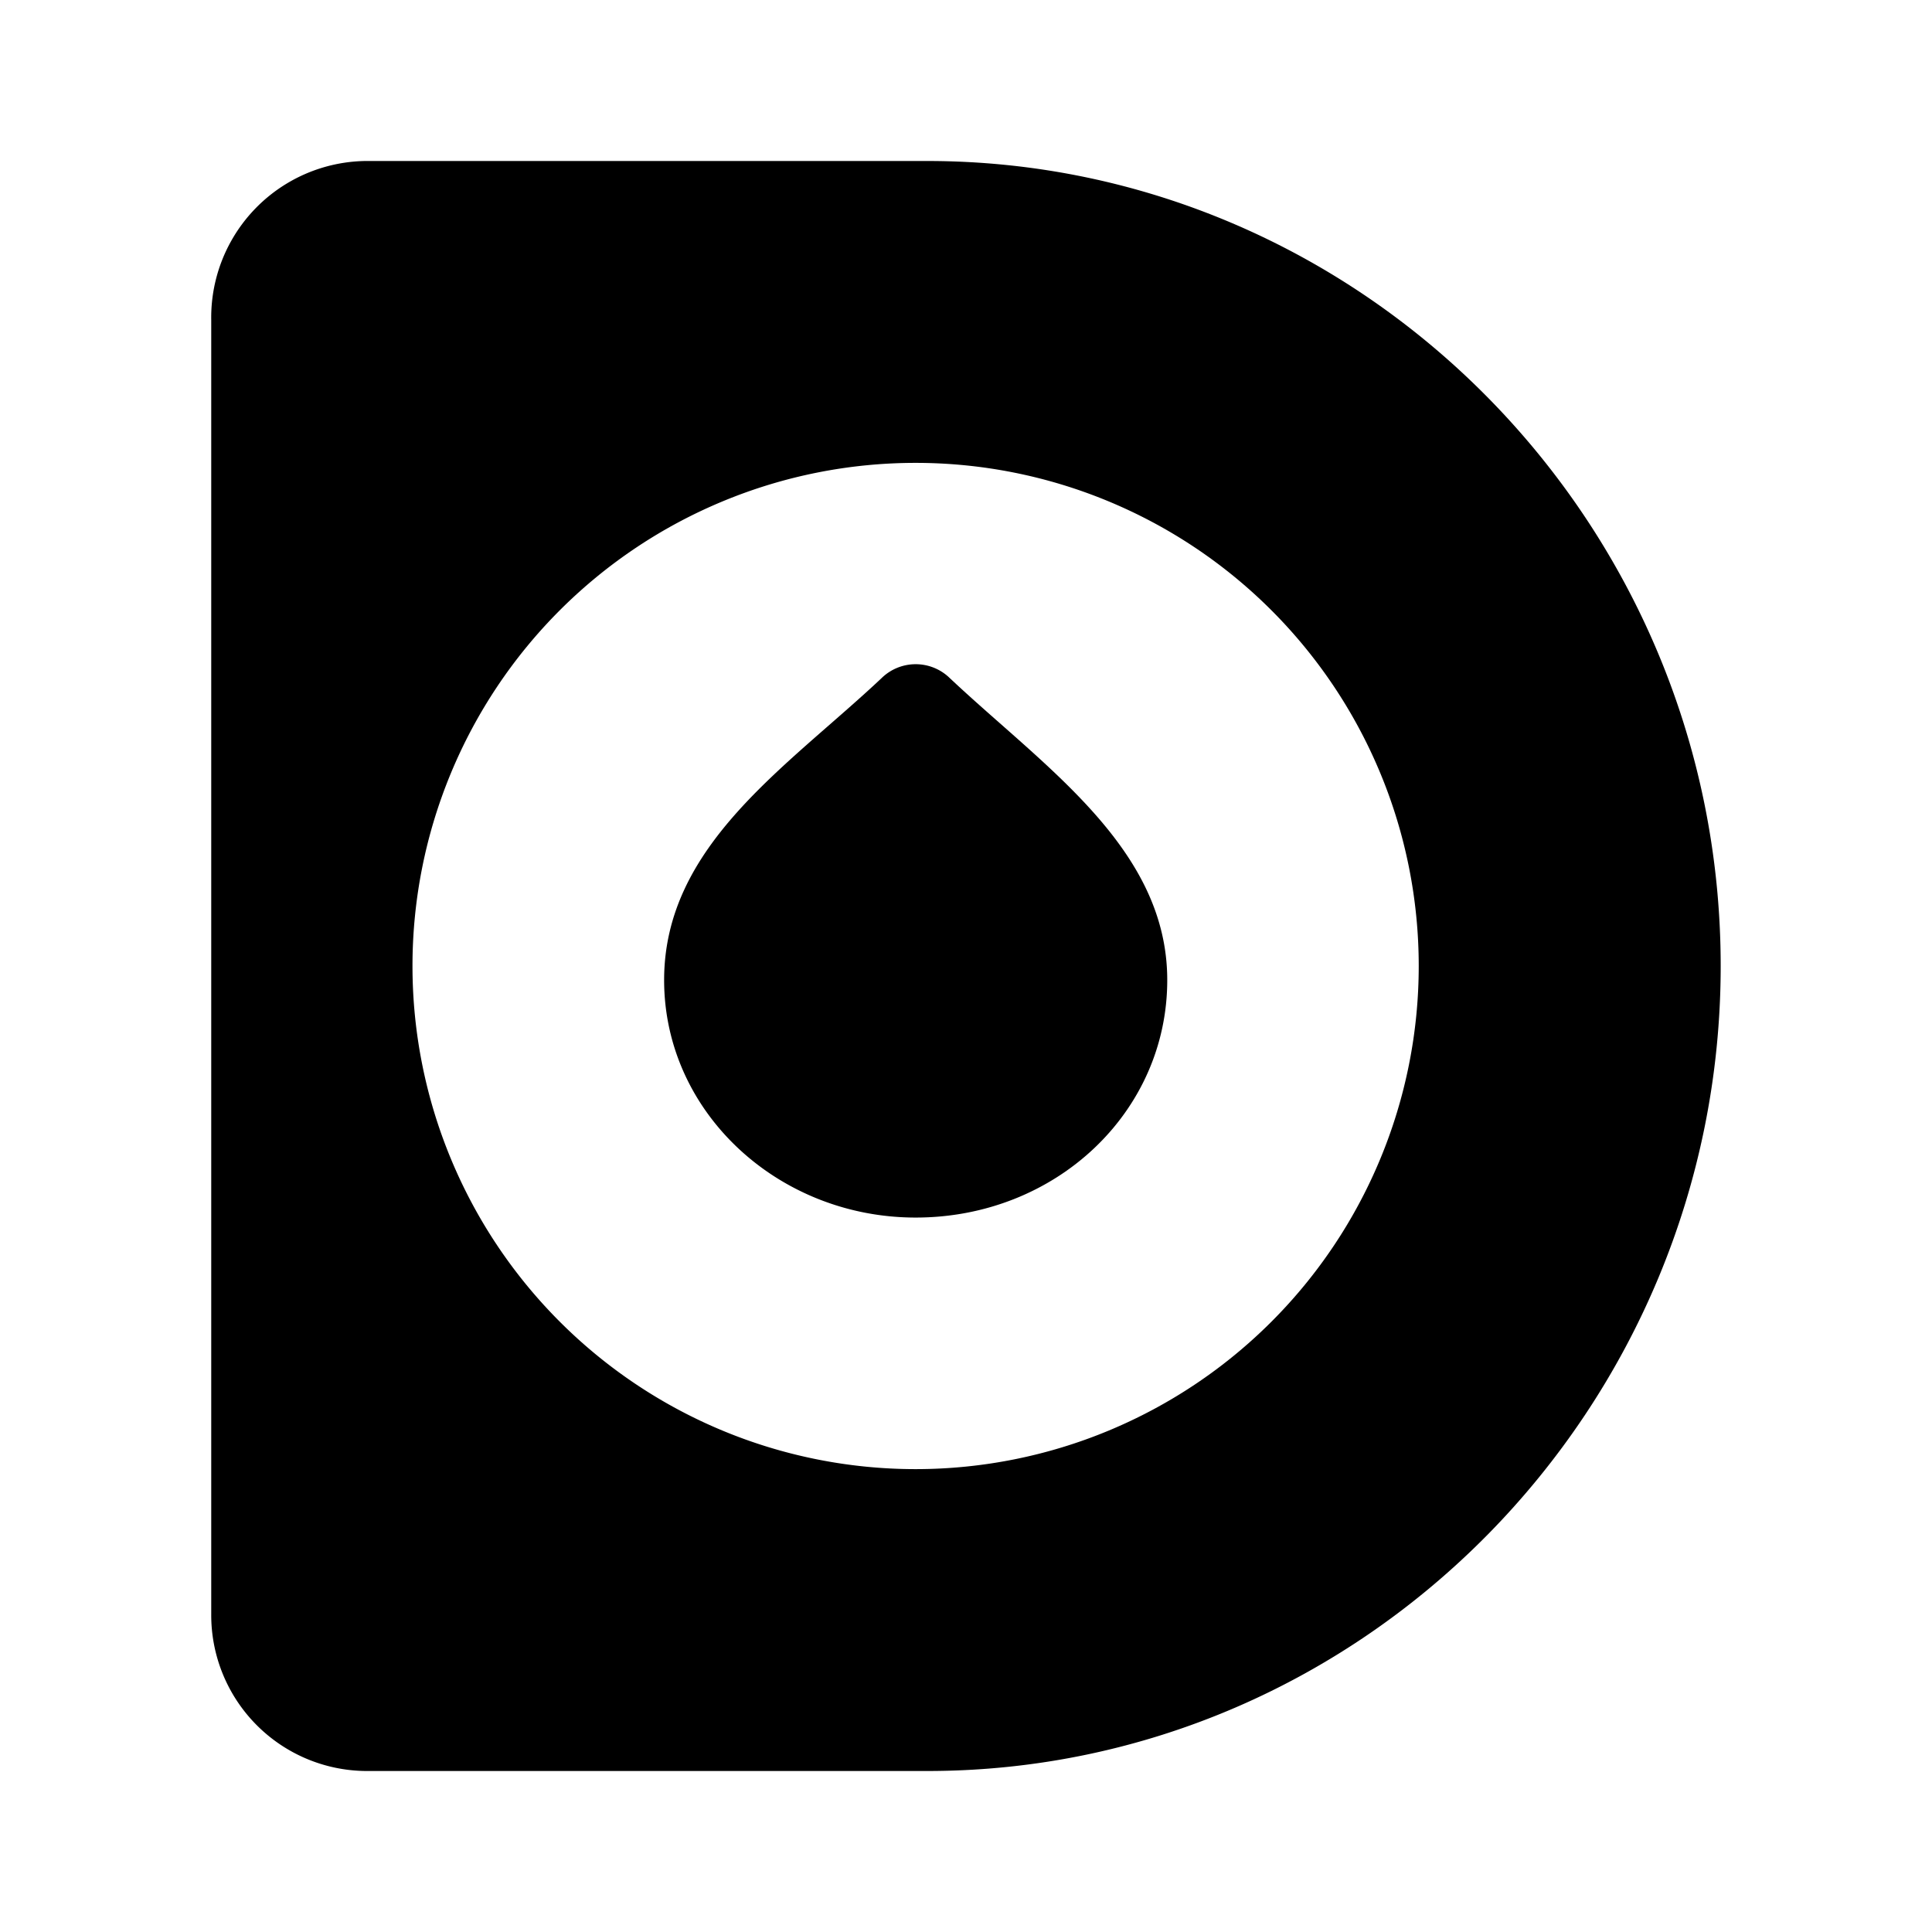 <svg xmlns="http://www.w3.org/2000/svg" xmlns:xlink="http://www.w3.org/1999/xlink" width="24" height="24" viewBox="0 0 24 24"><path fill="currentColor" fill-rule="evenodd" d="M11.52 2H4.537a1.944 1.944 0 0 0-1.913 1.975v16.081A1.937 1.937 0 0 0 4.538 22h6.981c5.437 0 9.856-4.512 9.856-10c0-5.519-4.45-10-9.856-10m-.145 16.25a6.25 6.25 0 1 0 0-12.5a6.25 6.25 0 0 0 0 12.5" clip-rule="evenodd"/><path fill="currentColor" d="M11.375 15.125c1.738 0 3.125-1.306 3.125-2.95c0-1.638-1.525-2.644-2.7-3.75a.606.606 0 0 0-.85 0c-1.175 1.106-2.7 2.075-2.7 3.75c0 1.644 1.419 2.95 3.125 2.95"/></svg>
